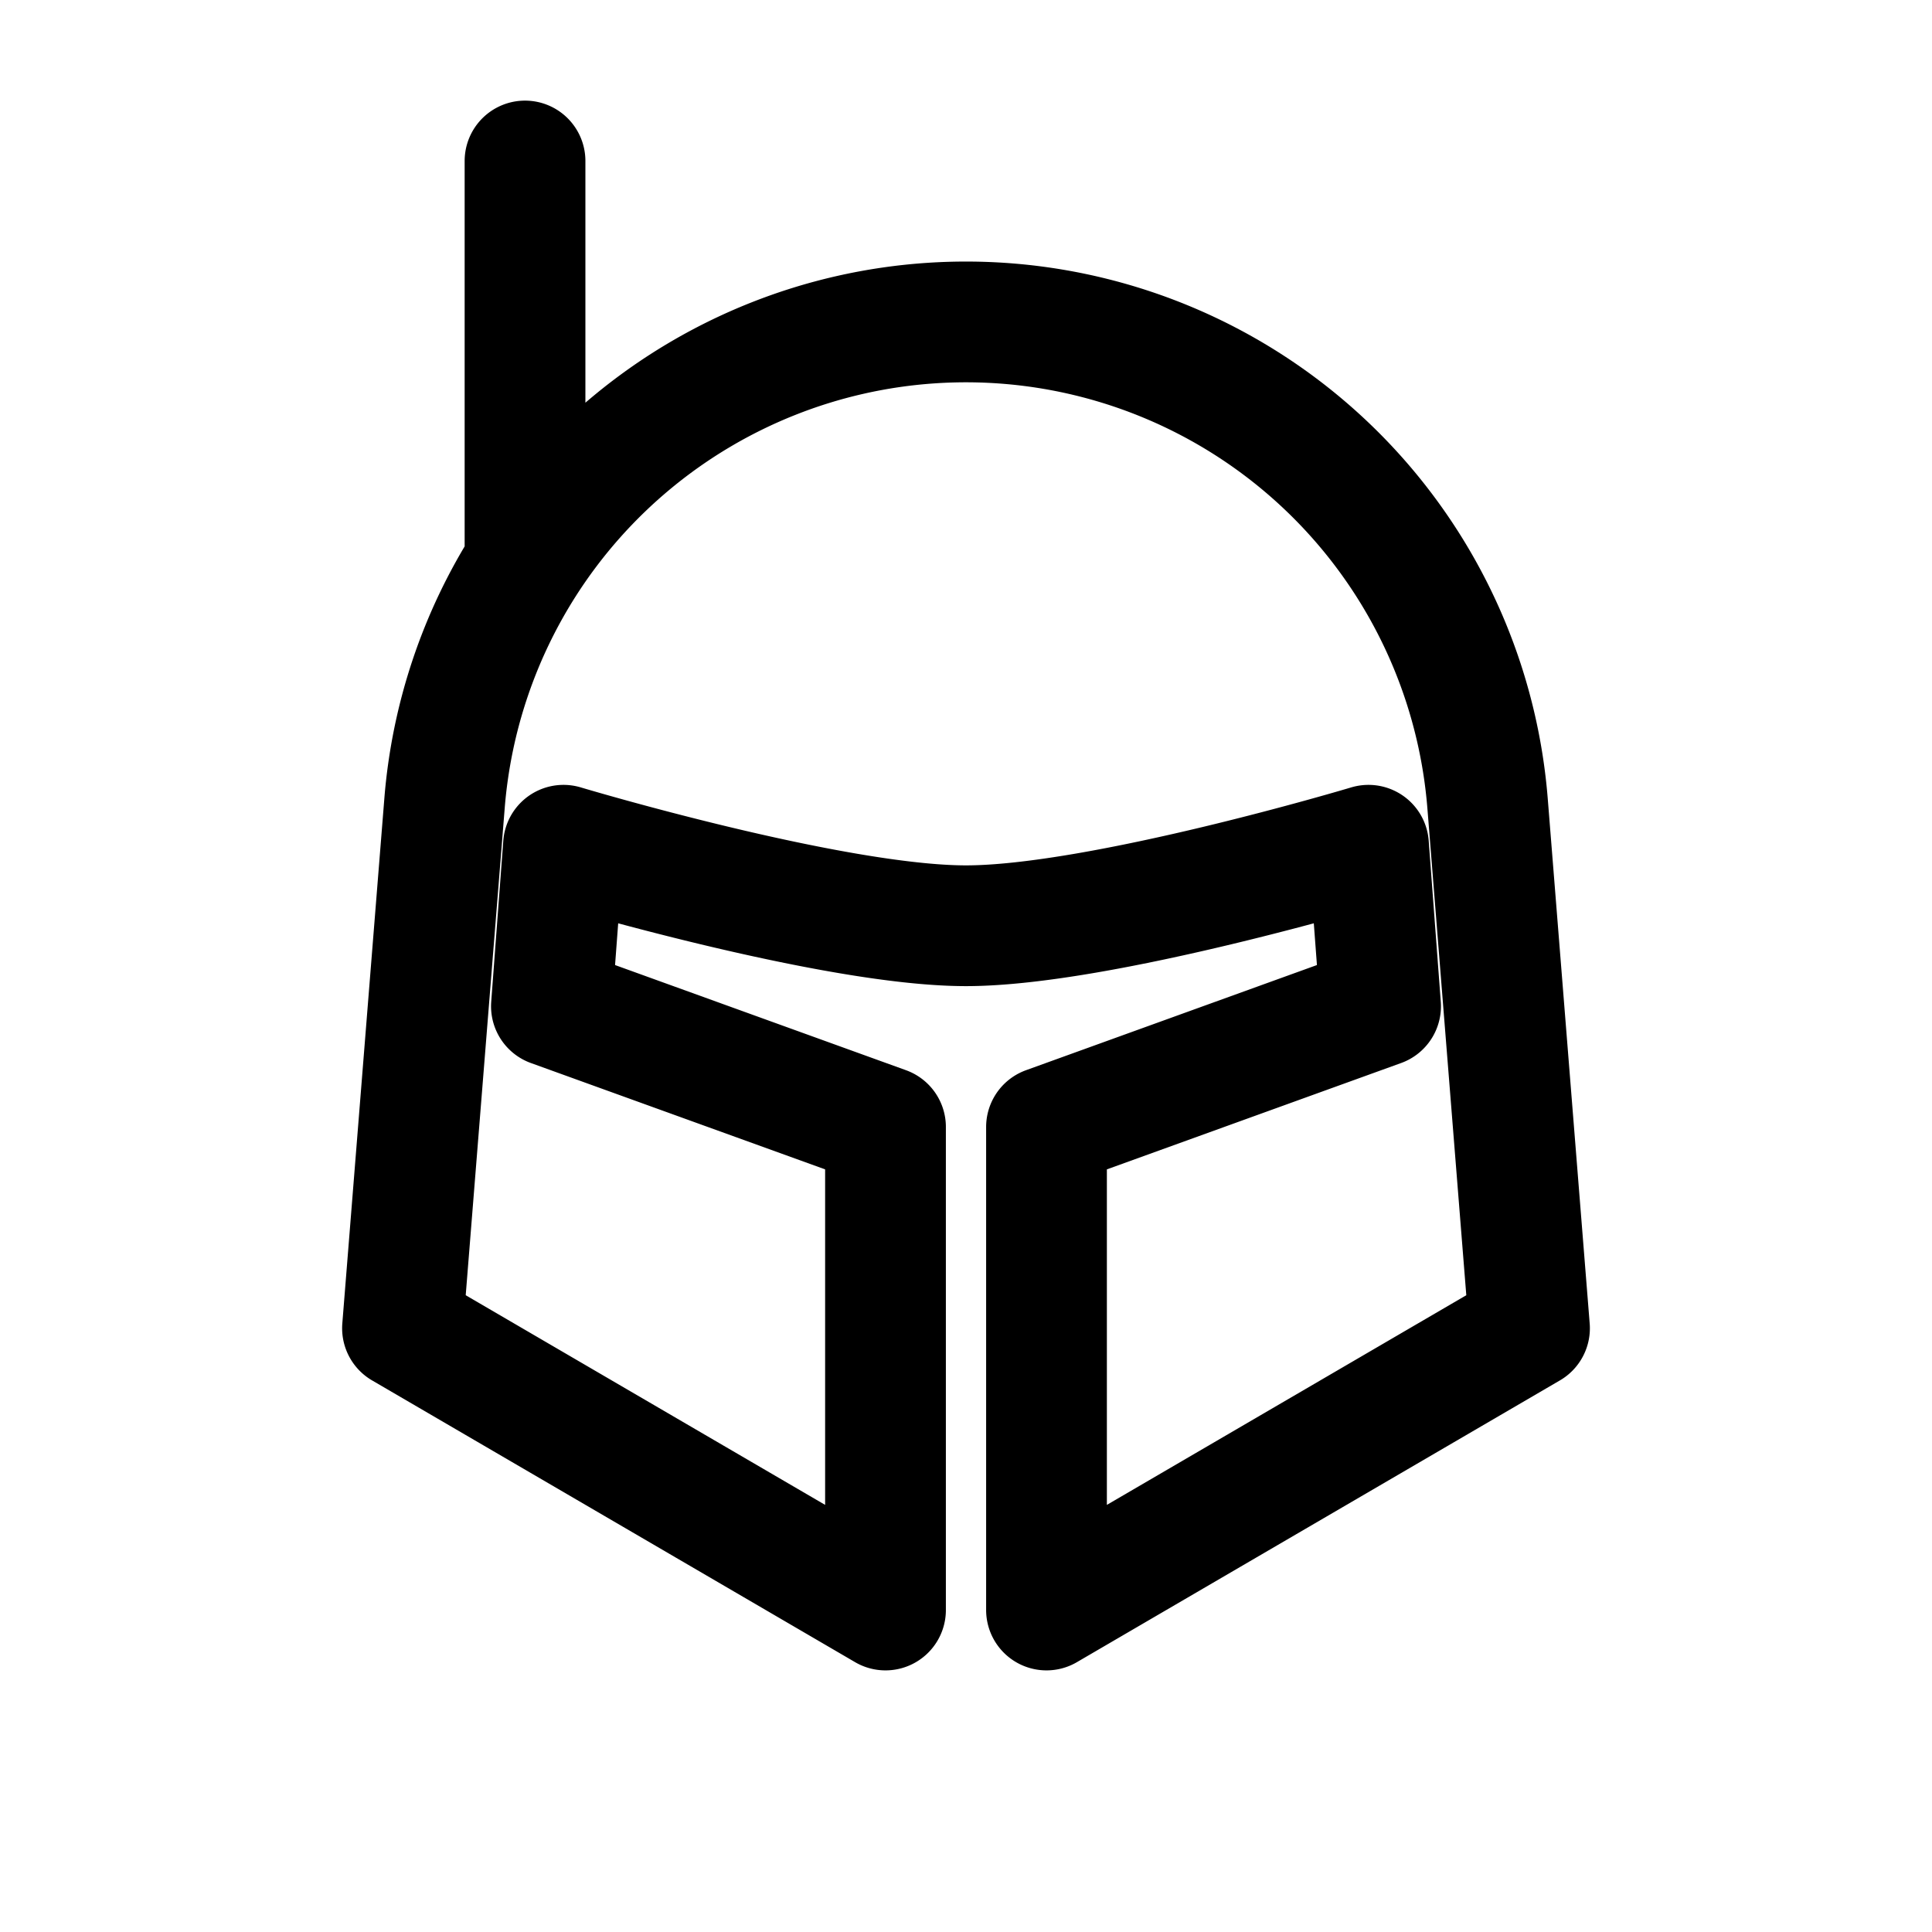 <svg id="helmetBoba" xmlns="http://www.w3.org/2000/svg" fill="none" viewBox="0 0 24 24"><path stroke="currentColor" stroke-linecap="round" stroke-linejoin="round" stroke-width="1.5" d="M6.522 7a6.5 6.5 0 0 0-1 2.98L5 16.5l6 3.5v-6l-4.15-1.5.15-2s3.332 1 5 1 5-1 5-1l.15 2L13 14v6l6-3.5-.521-6.52A6.5 6.5 0 0 0 6.522 7m0 0V2" /></svg>